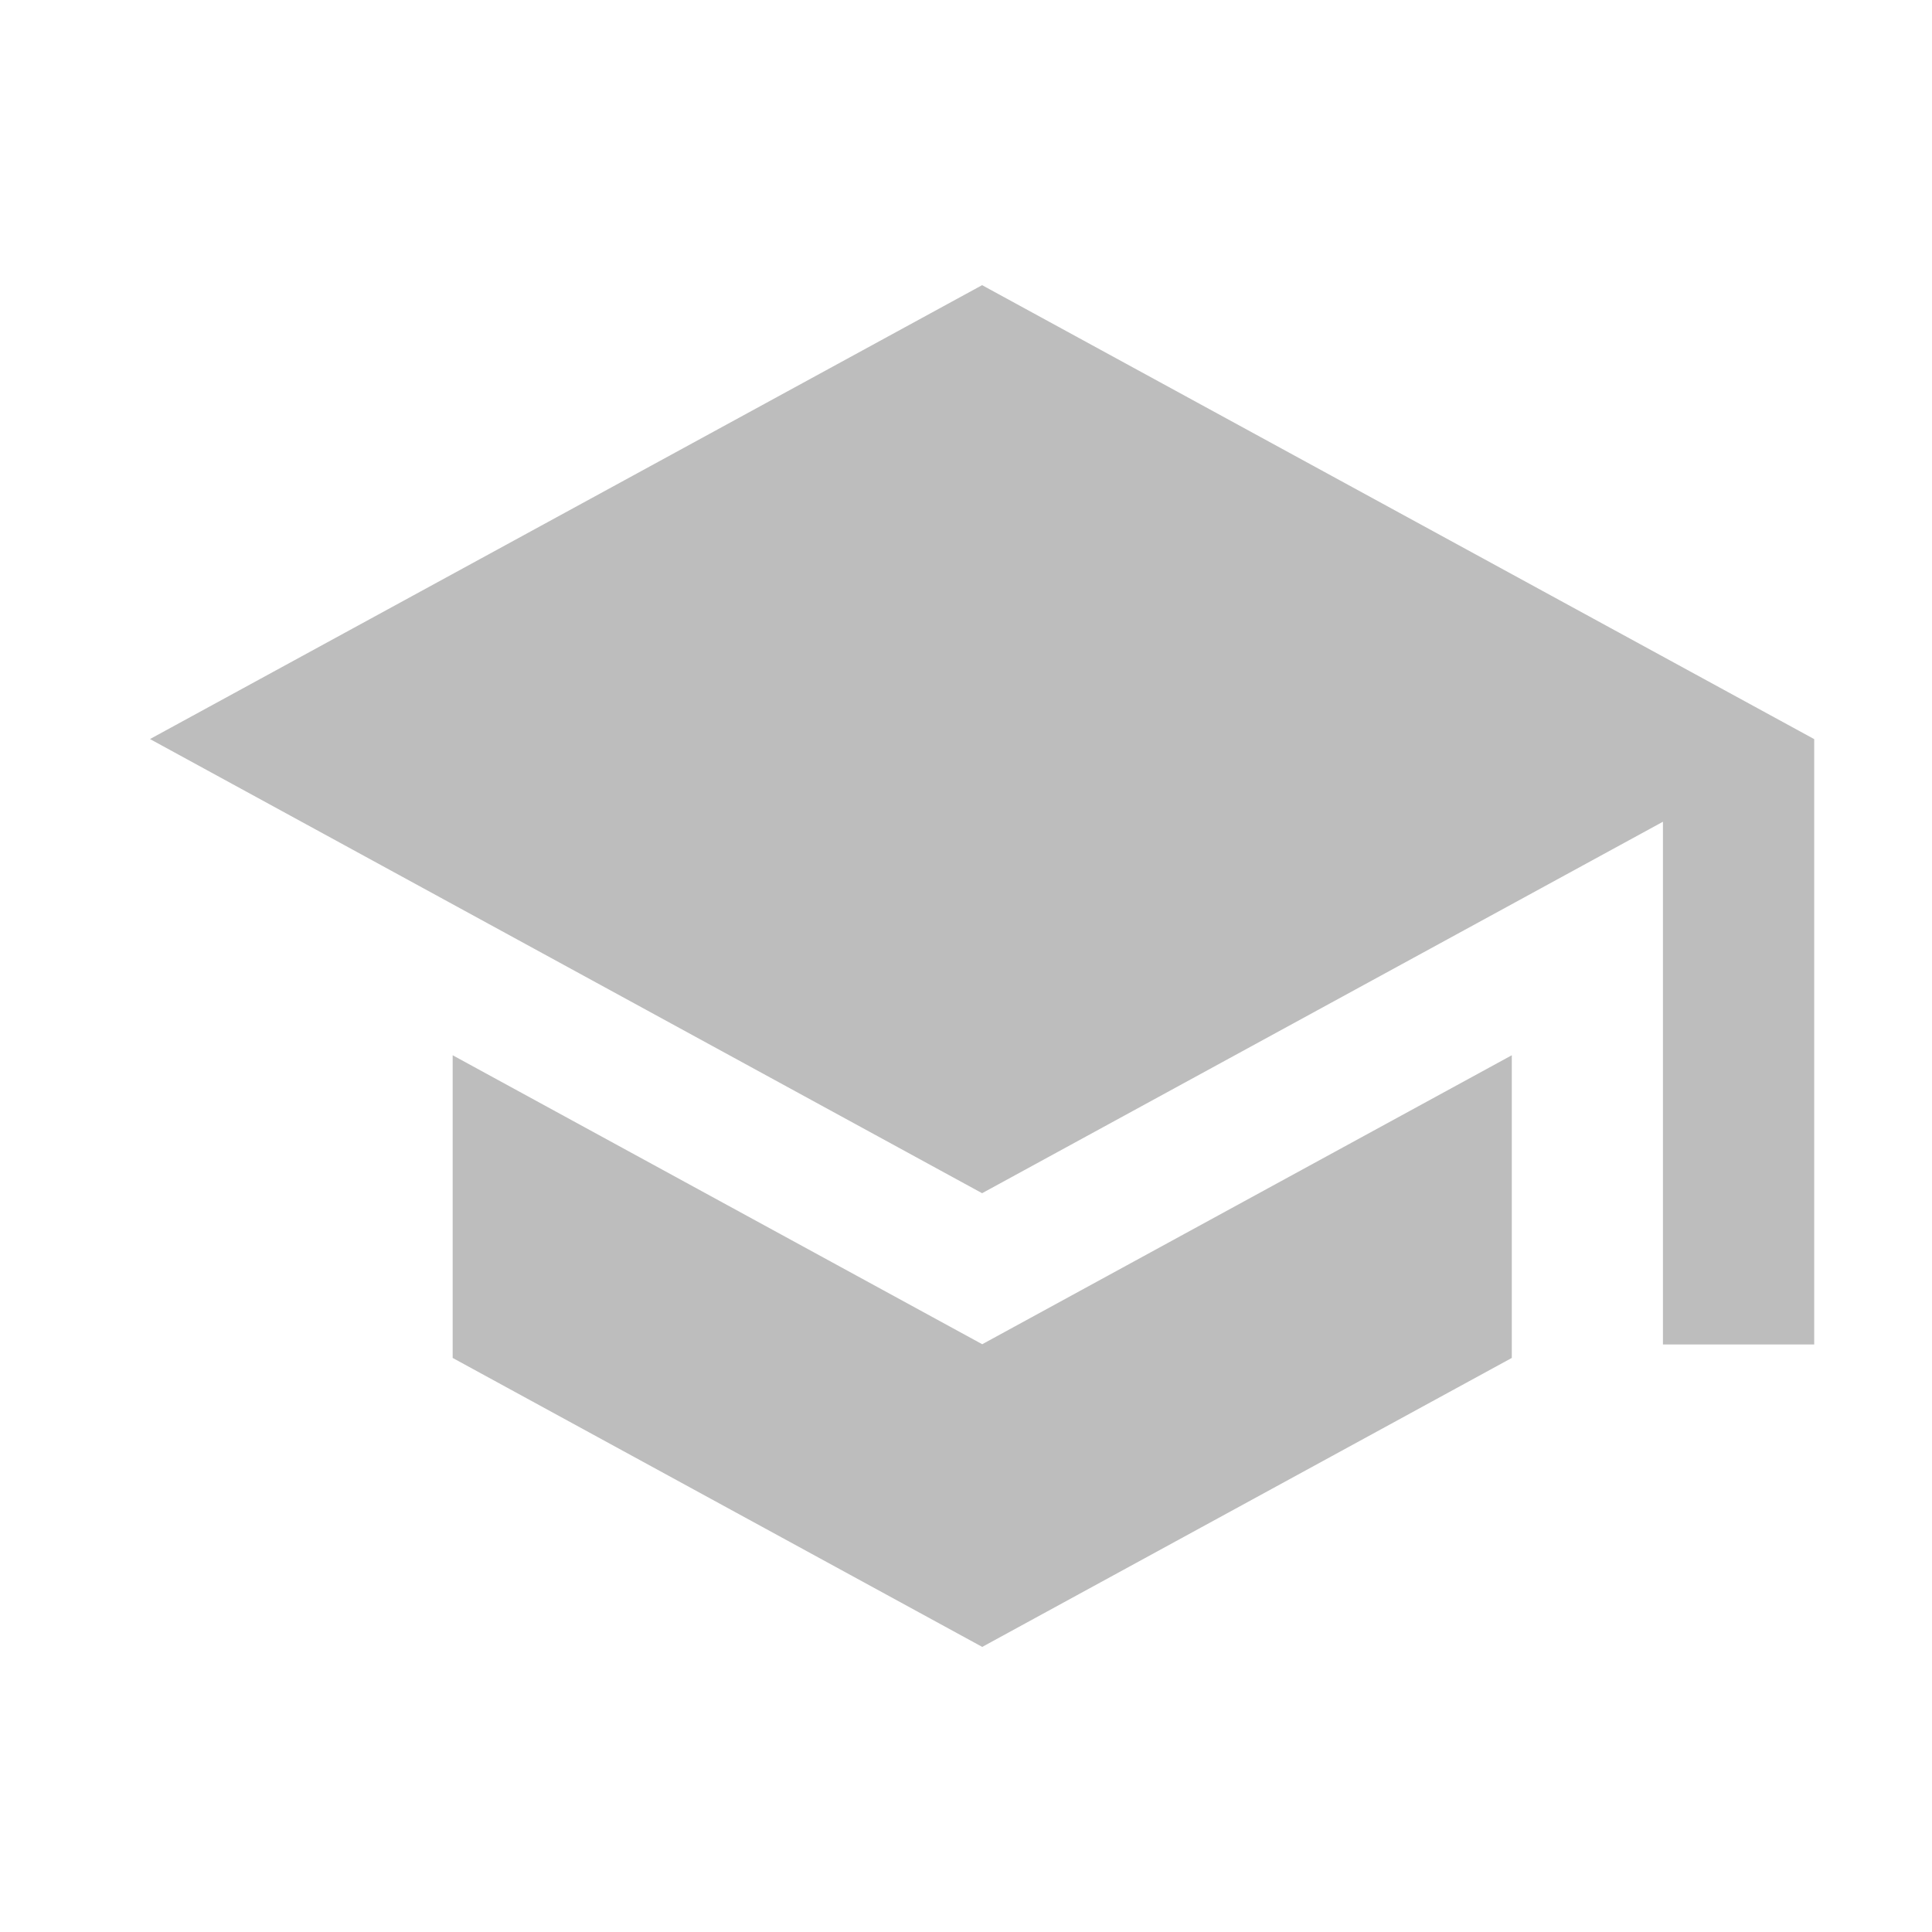 <svg width="30" height="30" viewBox="0 0 30 30" fill="none" xmlns="http://www.w3.org/2000/svg">
<path d="M7.029 16.386V21.086L15.252 25.573L23.475 21.086V16.386L15.252 20.873L7.029 16.386ZM15.25 4.428L2.329 11.476L15.25 18.528L25.822 12.76V20.877H28.171V11.477L15.25 4.428Z" fill="#BDBDBD"/>
</svg>
